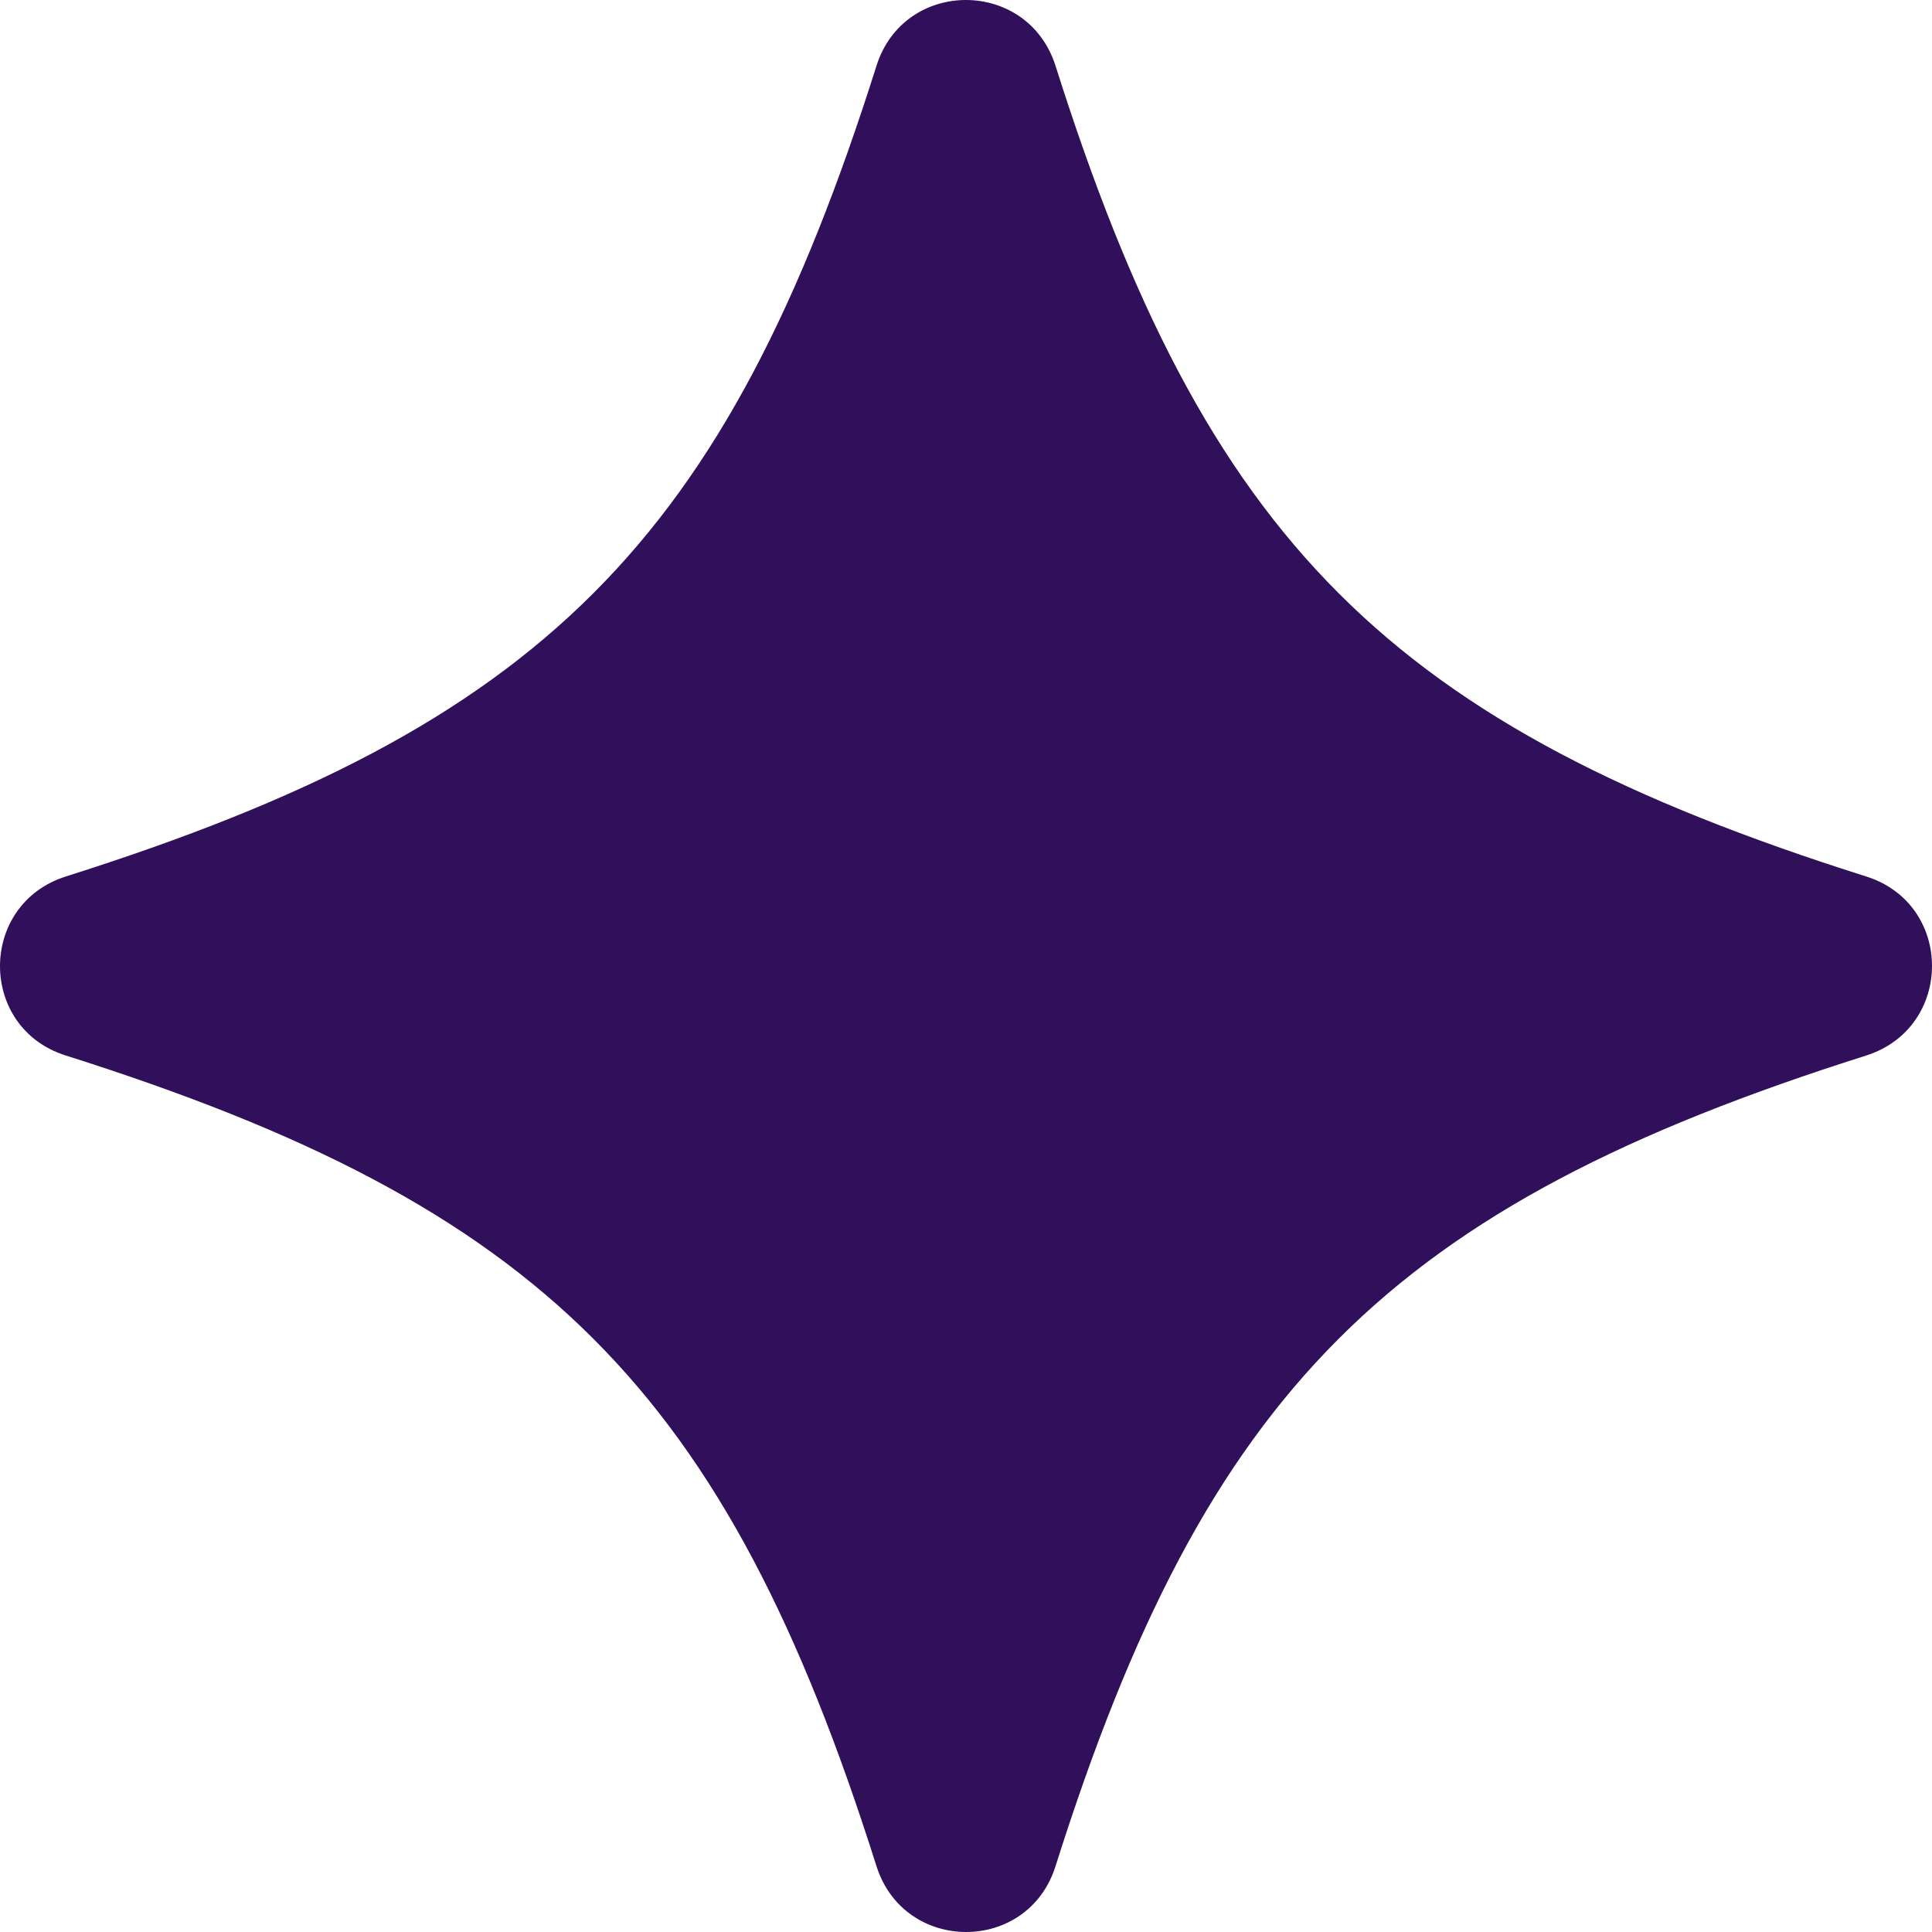 <?xml version="1.0" encoding="UTF-8"?>
<svg id="Layer_1" data-name="Layer 1" xmlns="http://www.w3.org/2000/svg" viewBox="0 0 64.32 64.32">
  <defs>
    <style>
      .cls-1 {
        fill: #300f5b;
        stroke-width: 0px;        
      }
    </style>
  </defs>
  <path class="cls-1" d="m62.13,35.14c-15.86,5.02-21.97,11.12-26.99,26.99-.92,2.92-5.03,2.92-5.96,0-5.02-15.86-11.12-21.97-26.99-26.99-2.92-.92-2.92-5.03,0-5.96,15.86-5.02,21.97-11.12,26.99-26.99.92-2.92,5.03-2.92,5.96,0,5.02,15.86,11.12,21.97,26.99,26.99,2.92.92,2.92,5.03,0,5.96Z"/>
</svg>